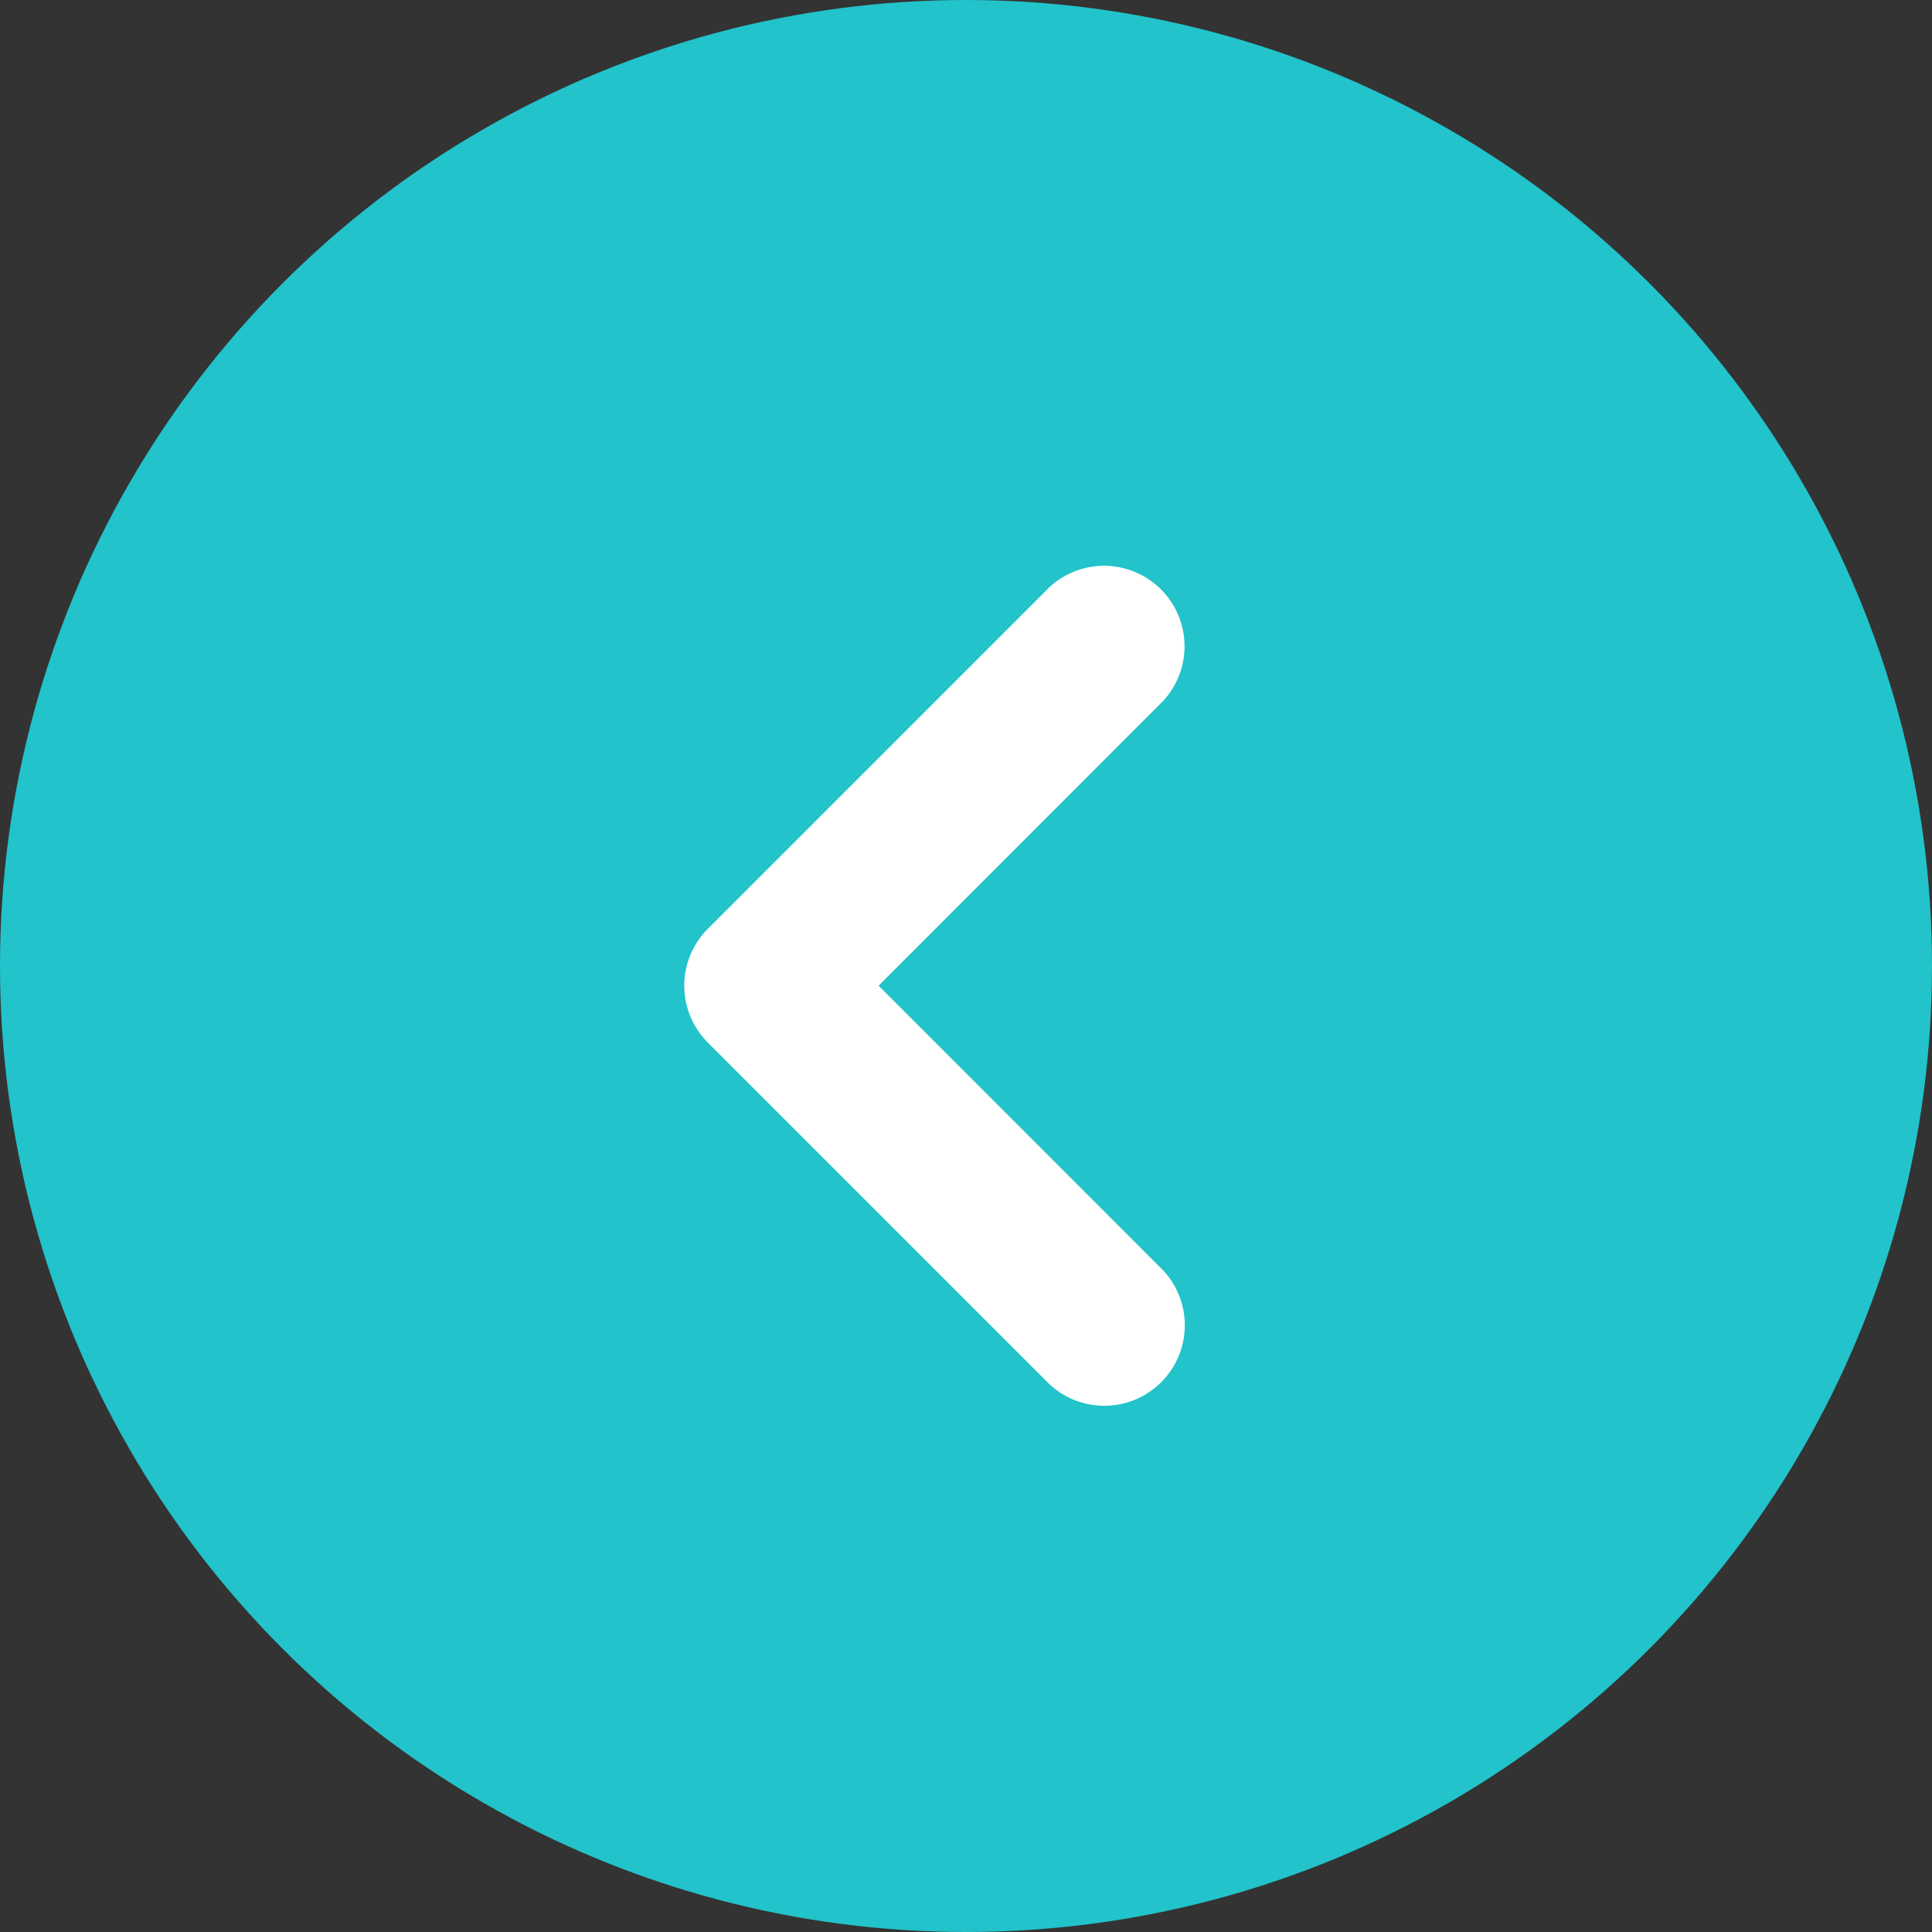 <svg id="Slider_Arrow" data-name="Slider Arrow" xmlns="http://www.w3.org/2000/svg" width="48" height="48" viewBox="0 0 48 48">
  <rect x="0" y="0" width="48" height="48" fill="#333333" stroke="none"/>
  <circle id="Oval_3" data-name="Oval 3" cx="24" cy="24" r="24" fill="#22c3ca"/>
  <path id="Combined_Shape" data-name="Combined Shape" d="M4.829,10.489,11.9,3.413A2,2,0,0,0,9.076.585L.582,9.079a2,2,0,0,0,0,2.82l8.494,8.494A2,2,0,0,0,11.9,17.564Z" transform="translate(17 14)" fill="#fff"/>
</svg>
